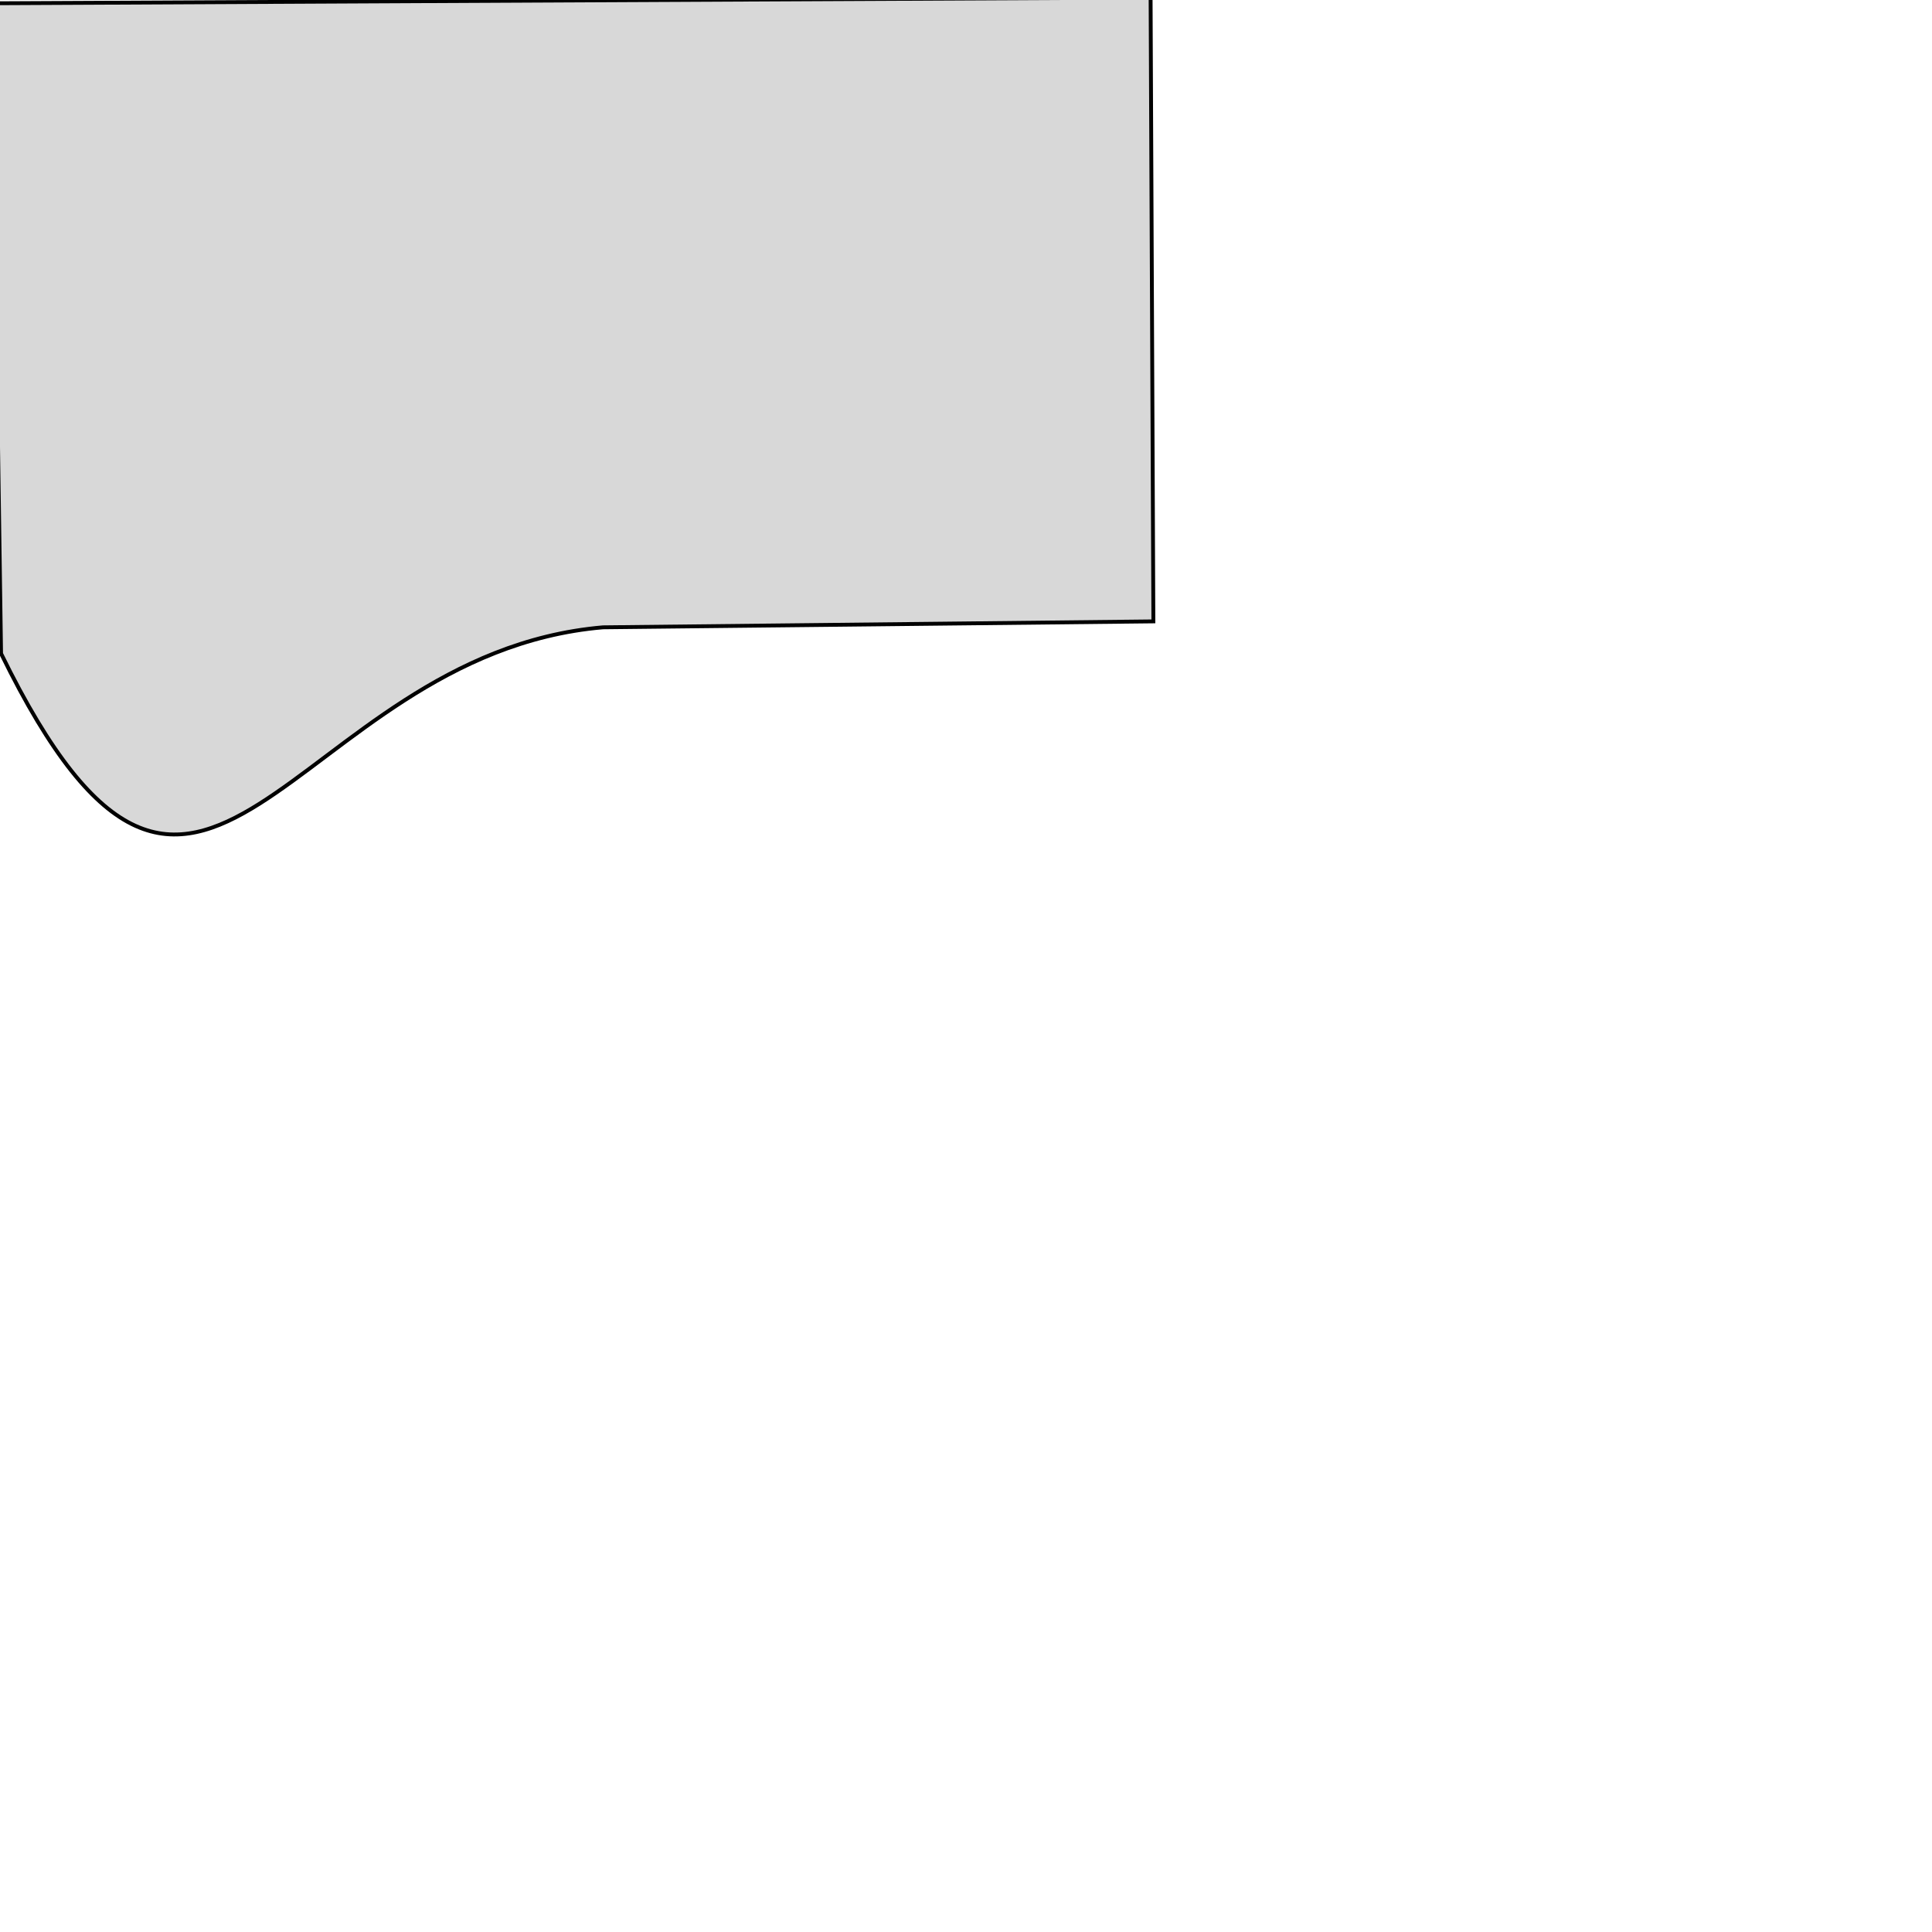 <?xml version="1.0" encoding="utf-8"?>
<svg viewBox="0 0 500 500" xmlns="http://www.w3.org/2000/svg">
  <path style="fill: rgb(216, 216, 216); stroke: rgb(0, 0, 0);" d="M 0.278 169.138 L -2.173 0.849 L 297.776 -0.614 L 298.492 160.812 L 156.059 162.349 C 74.767 169.33 52.02 274.964 0.278 169.138 Z"/>
</svg>